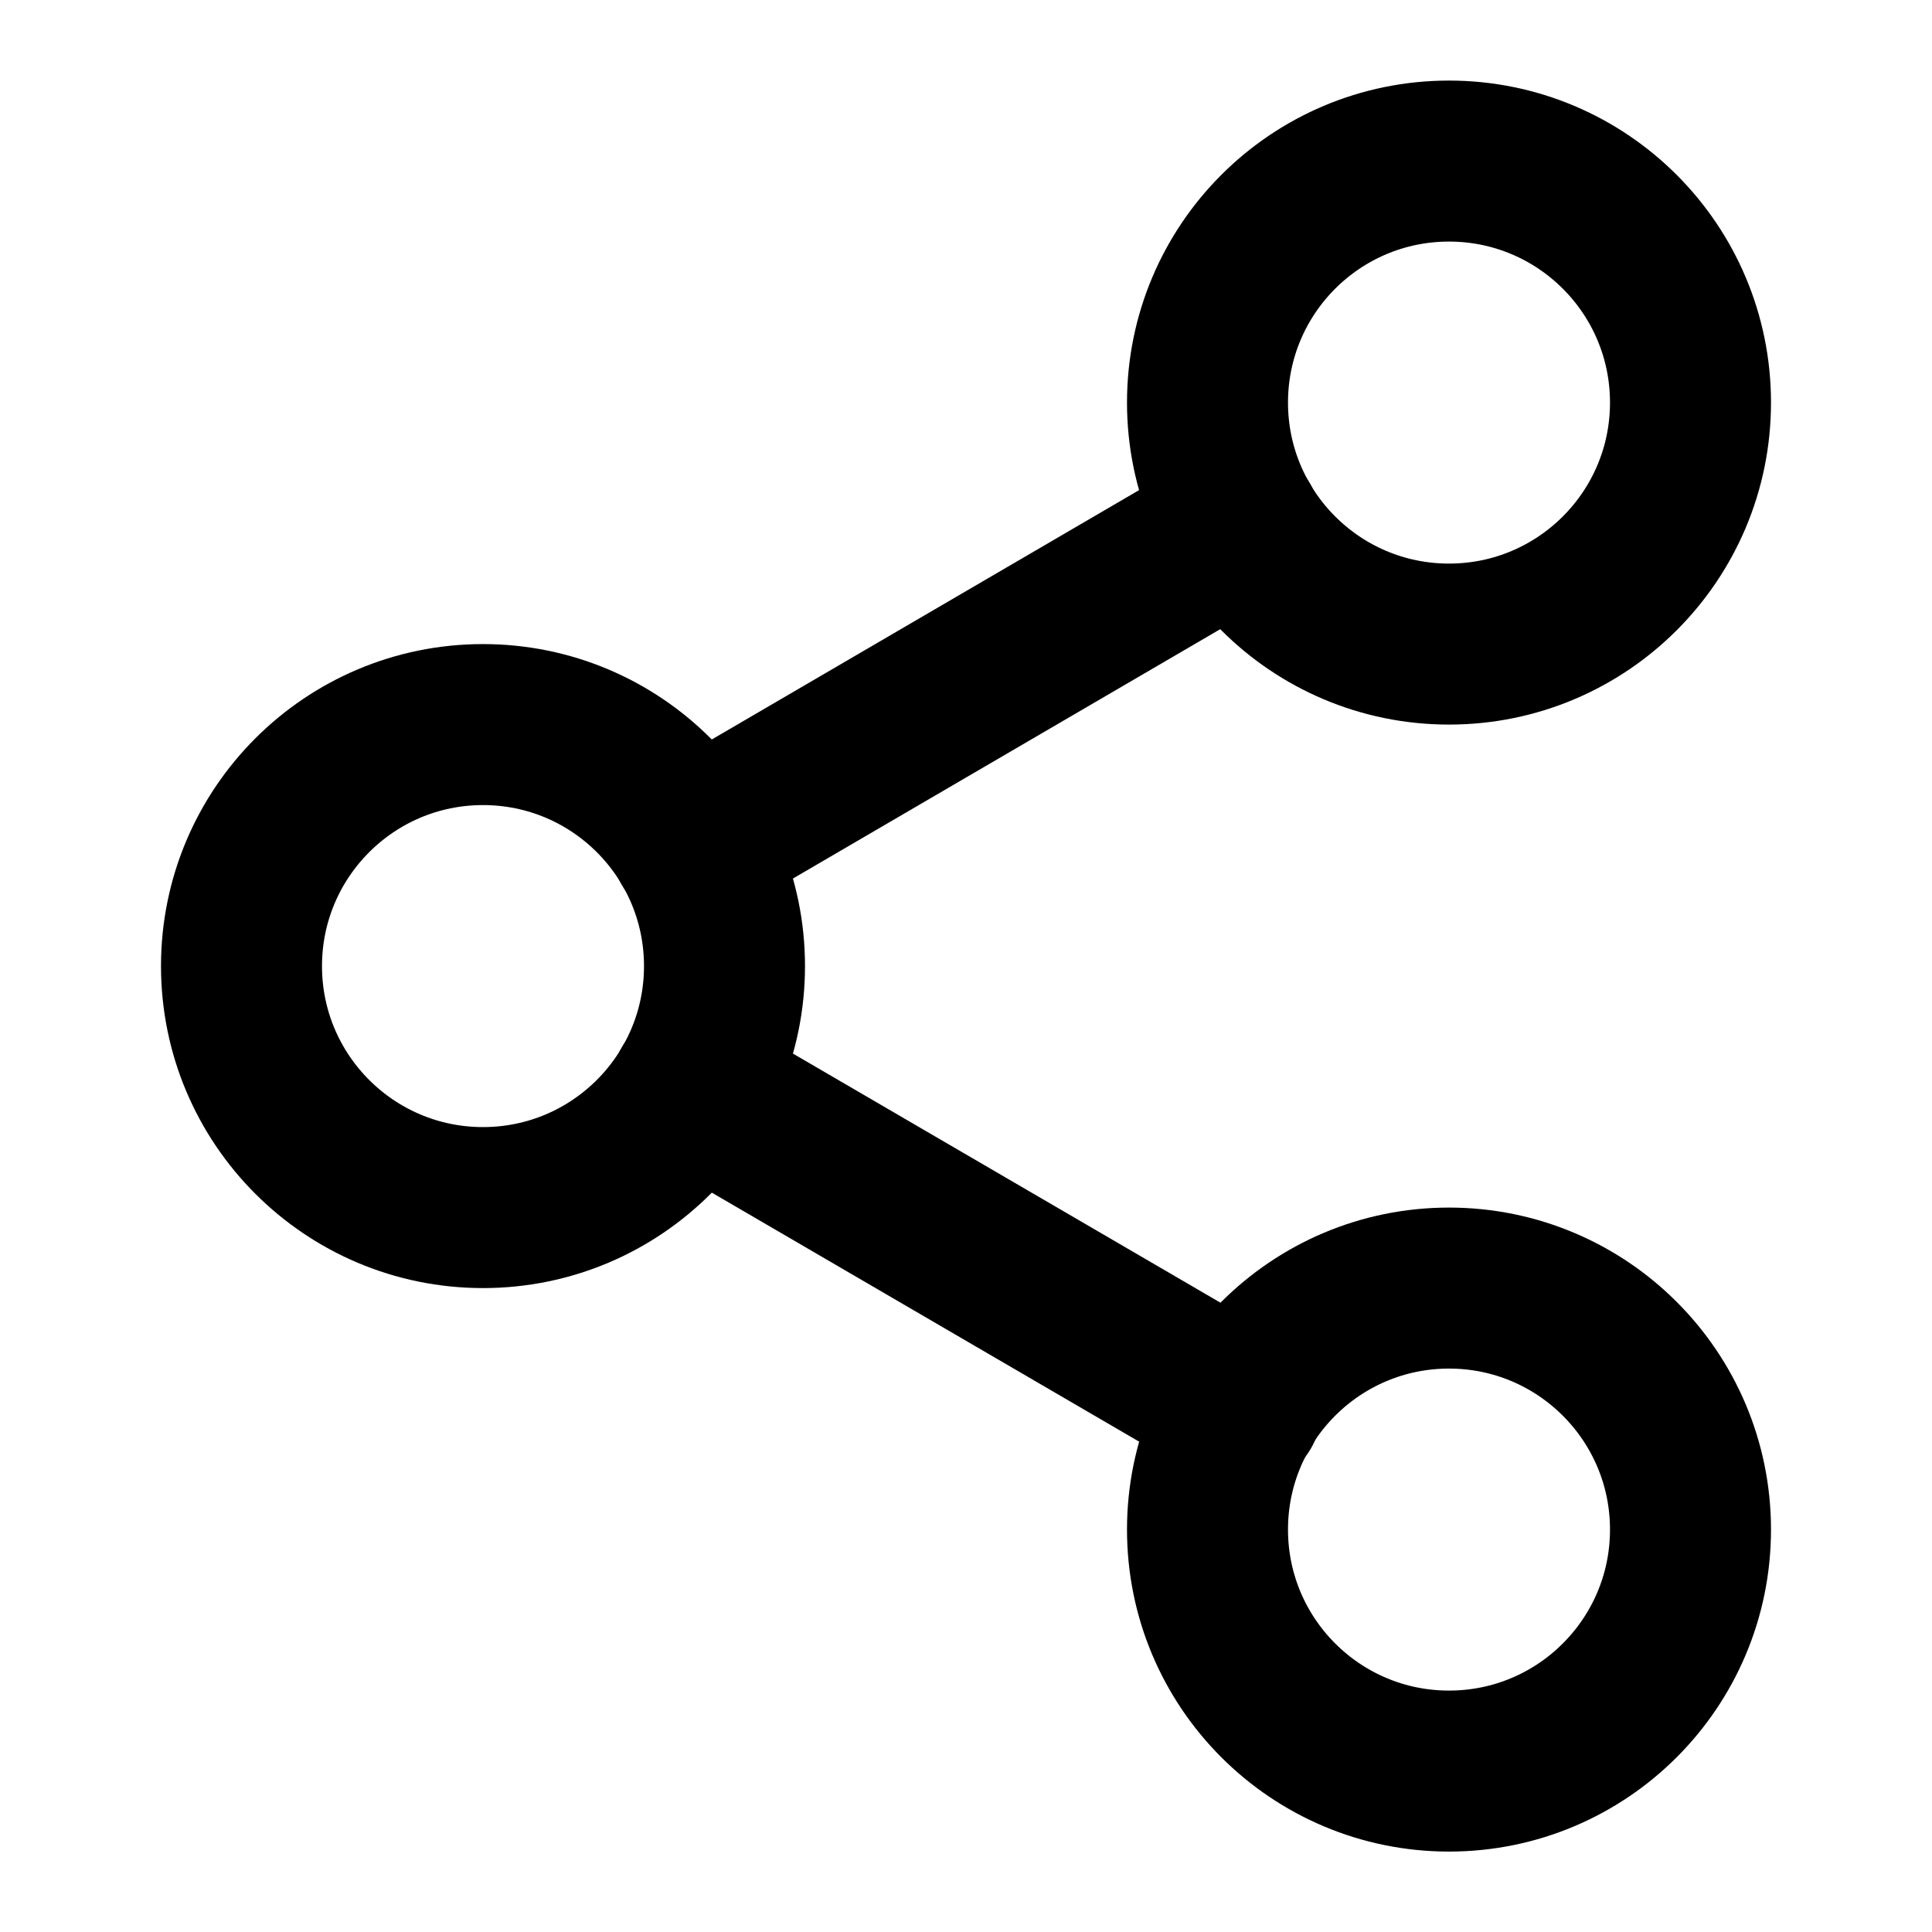 <svg width="24" height="24" viewBox="0 0 24 24" fill="none" xmlns="http://www.w3.org/2000/svg">
<path d="M18 8.001C19.657 8.001 21 6.658 21 5.001C21 3.344 19.657 2.001 18 2.001C16.343 2.001 15 3.344 15 5.001C15 6.658 16.343 8.001 18 8.001Z" stroke="currentColor" stroke-width="2" stroke-linecap="round" stroke-linejoin="round"/>
<path d="M6 15.001C7.657 15.001 9 13.658 9 12.001C9 10.344 7.657 9.001 6 9.001C4.343 9.001 3 10.344 3 12.001C3 13.658 4.343 15.001 6 15.001Z" stroke="currentColor" stroke-width="2" stroke-linecap="round" stroke-linejoin="round"/>
<path d="M18 22.001C19.657 22.001 21 20.658 21 19.001C21 17.344 19.657 16.001 18 16.001C16.343 16.001 15 17.344 15 19.001C15 20.658 16.343 22.001 18 22.001Z" stroke="currentColor" stroke-width="2" stroke-linecap="round" stroke-linejoin="round"/>
<path d="M8.59 13.511L15.42 17.491" stroke="currentColor" stroke-width="2" stroke-linecap="round" stroke-linejoin="round"/>
<path d="M15.41 6.511L8.59 10.491" stroke="currentColor" stroke-width="2" stroke-linecap="round" stroke-linejoin="round"/>
</svg>
